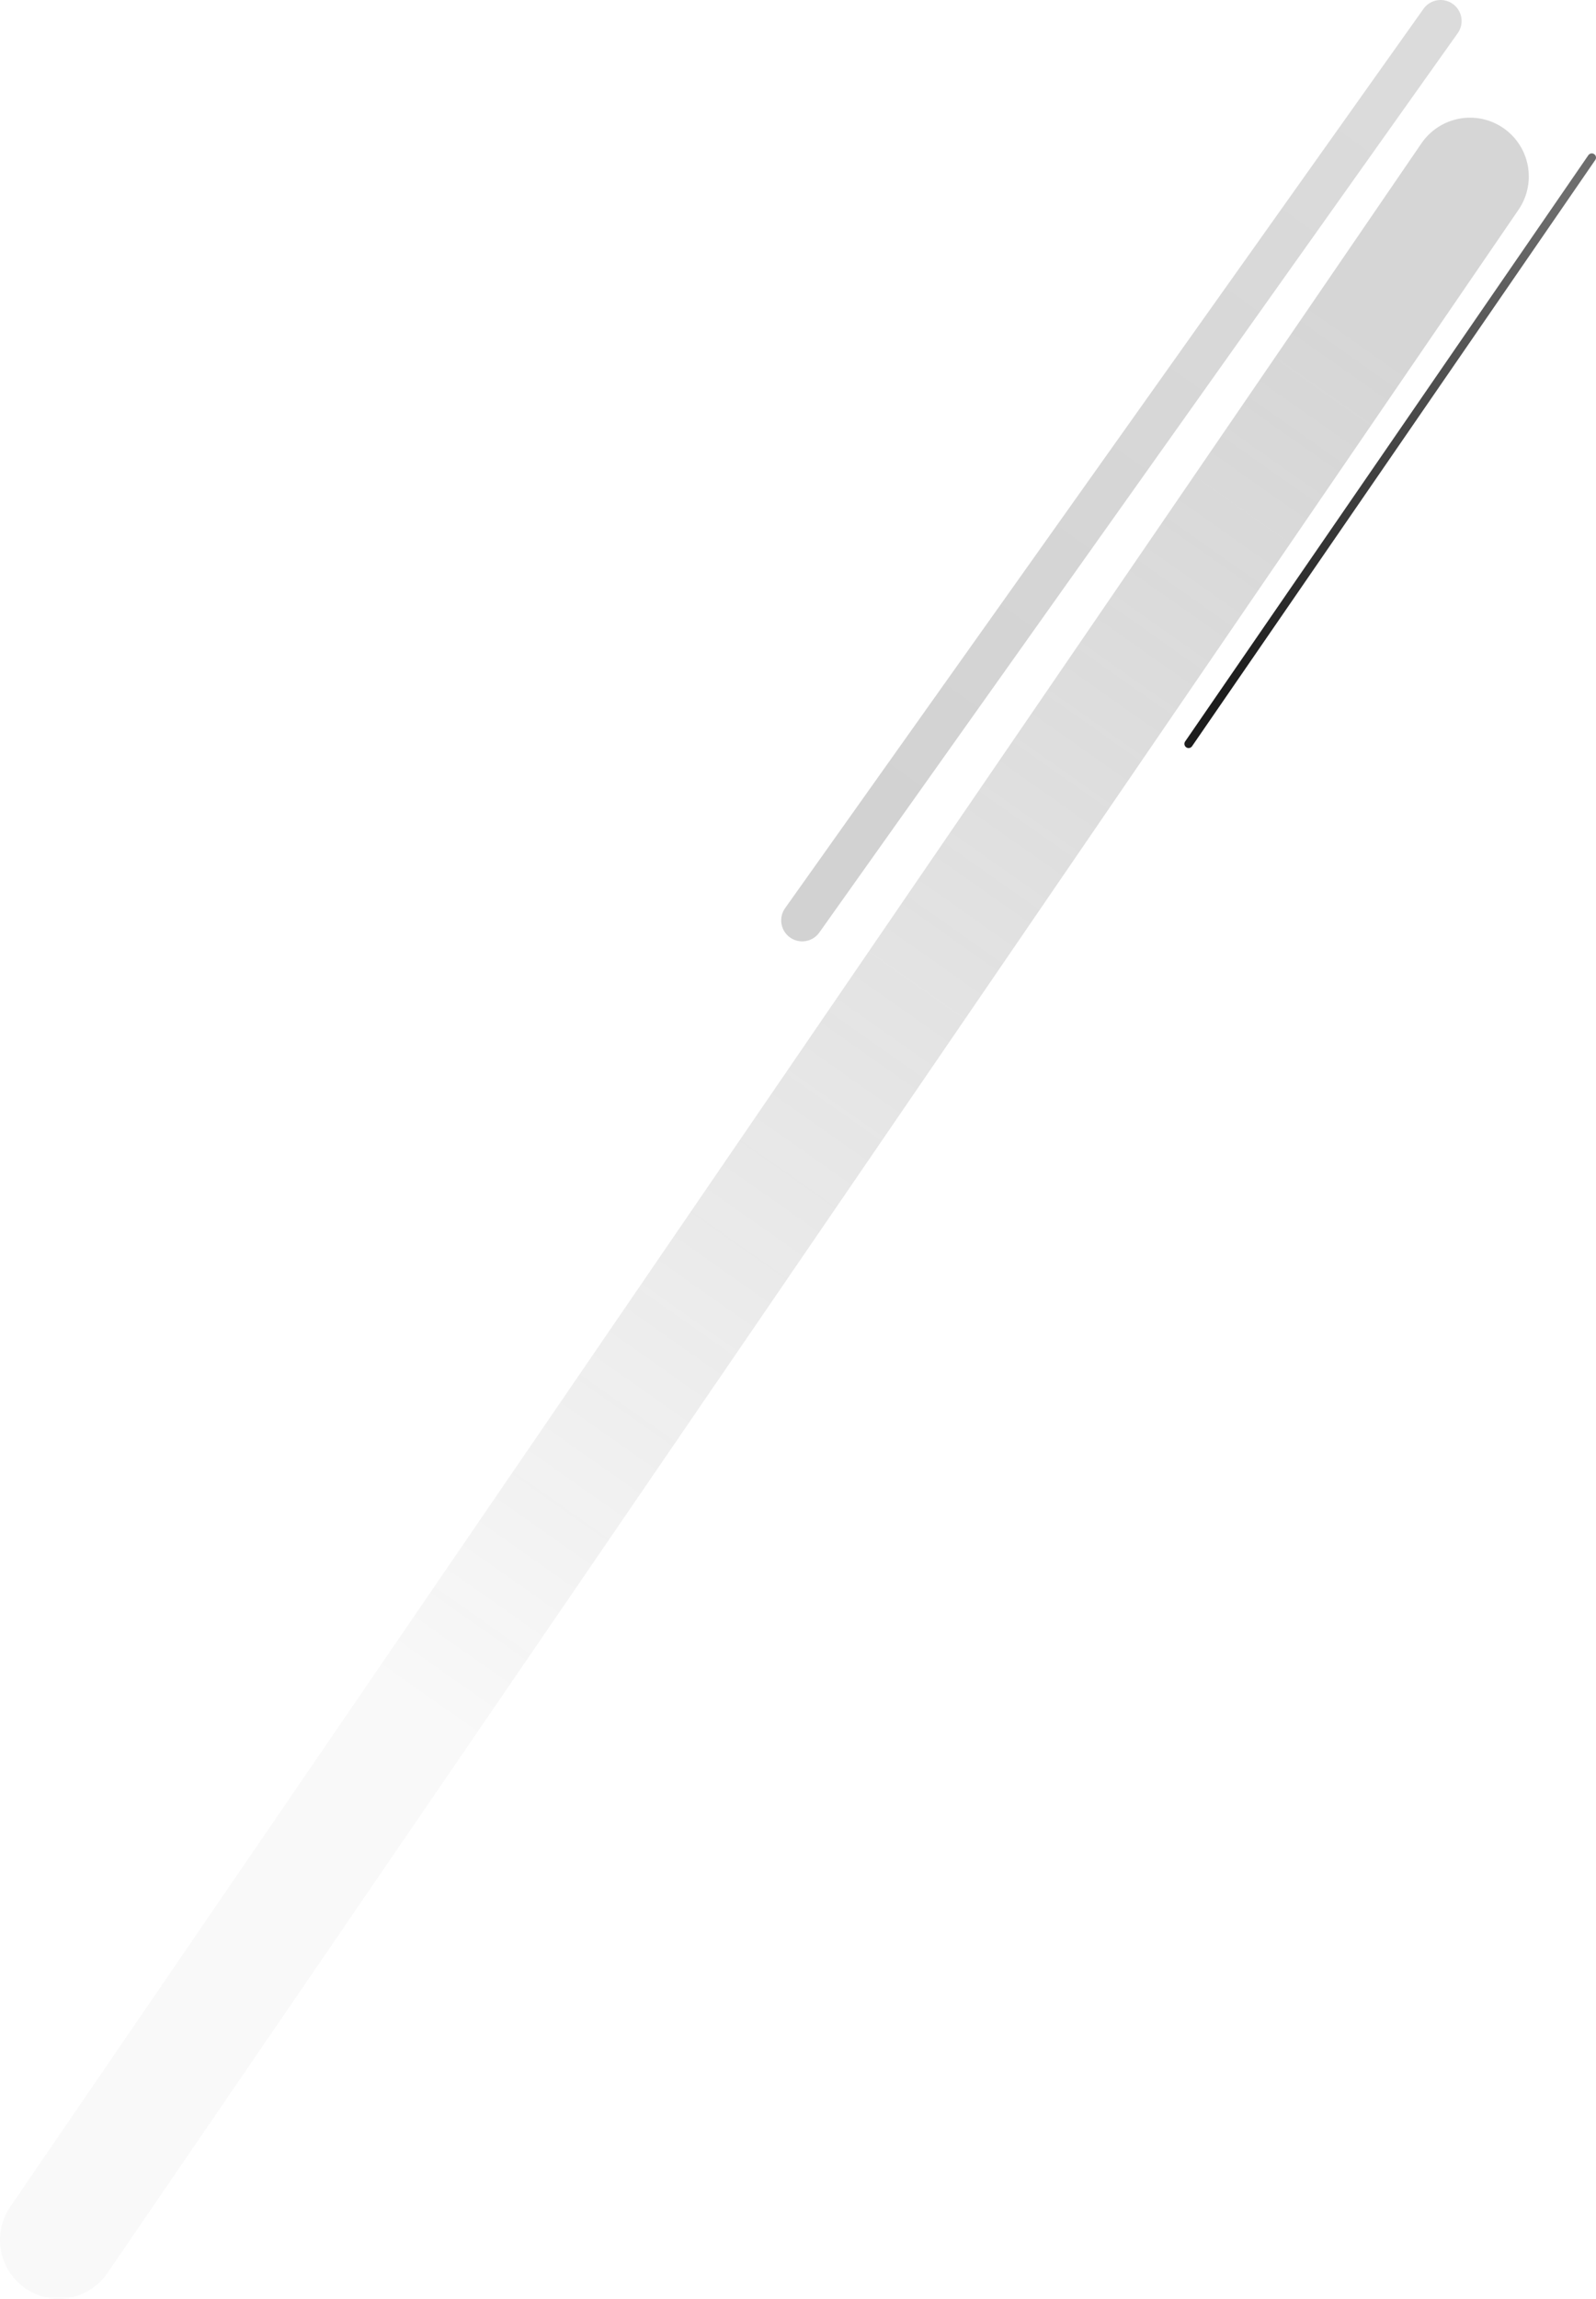 <svg id="beb5ab53-10e8-4f85-a26f-08f6dd042c1e" data-name="Calque 1" xmlns="http://www.w3.org/2000/svg" xmlns:xlink="http://www.w3.org/1999/xlink" viewBox="0 0 380 547"><defs><linearGradient id="af859685-c8ad-4d32-b81f-4154c7e507ee" x1="-2650.35" y1="1668.28" x2="-2650.73" y2="1667.47" gradientTransform="matrix(336, 0, 0, -491, 890779, 819125.15)" gradientUnits="userSpaceOnUse"><stop offset="0" stop-color="#5f5f5f"/><stop offset="1" stop-color="#1f1f1f" stop-opacity="0.1"/></linearGradient><linearGradient id="f208de1b-9e53-4ed1-af6f-f71fe9d152a9" x1="-2630.57" y1="1662.31" x2="-2631.04" y2="1661.31" gradientTransform="matrix(96, 0, 0, -139.5, 252888, 231887.18)" gradientUnits="userSpaceOnUse"><stop offset="0" stop-color="#6d6d6d"/><stop offset="1" stop-color="#1d1d1d"/></linearGradient><linearGradient id="85874459-21ed-4155-b6cc-47bd933f08f5" x1="-2640.75" y1="1665.21" x2="-2641.26" y2="1664.21" gradientTransform="matrix(152, 0, 0, -214, 401700, 356318.1)" gradientUnits="userSpaceOnUse"><stop offset="0" stop-color="#4c4c4c"/><stop offset="1" stop-color="#1d1d1d"/></linearGradient></defs><title>line2</title><path d="M350,0L14,491" transform="translate(0 42)" style="fill:none;stroke-linecap:round;stroke-width:28px;opacity:0.256;isolation:isolate;stroke:url(#af859685-c8ad-4d32-b81f-4154c7e507ee)"/><path d="M379-4.5L283,135" transform="translate(0 42)" style="fill:none;stroke-linecap:round;stroke-width:2px;stroke:url(#f208de1b-9e53-4ed1-af6f-f71fe9d152a9)"/><path d="M343-37L191,177" transform="translate(0 42)" style="fill:none;stroke-linecap:round;stroke-width:10px;opacity:0.2;isolation:isolate;stroke:url(#85874459-21ed-4155-b6cc-47bd933f08f5)"/></svg>